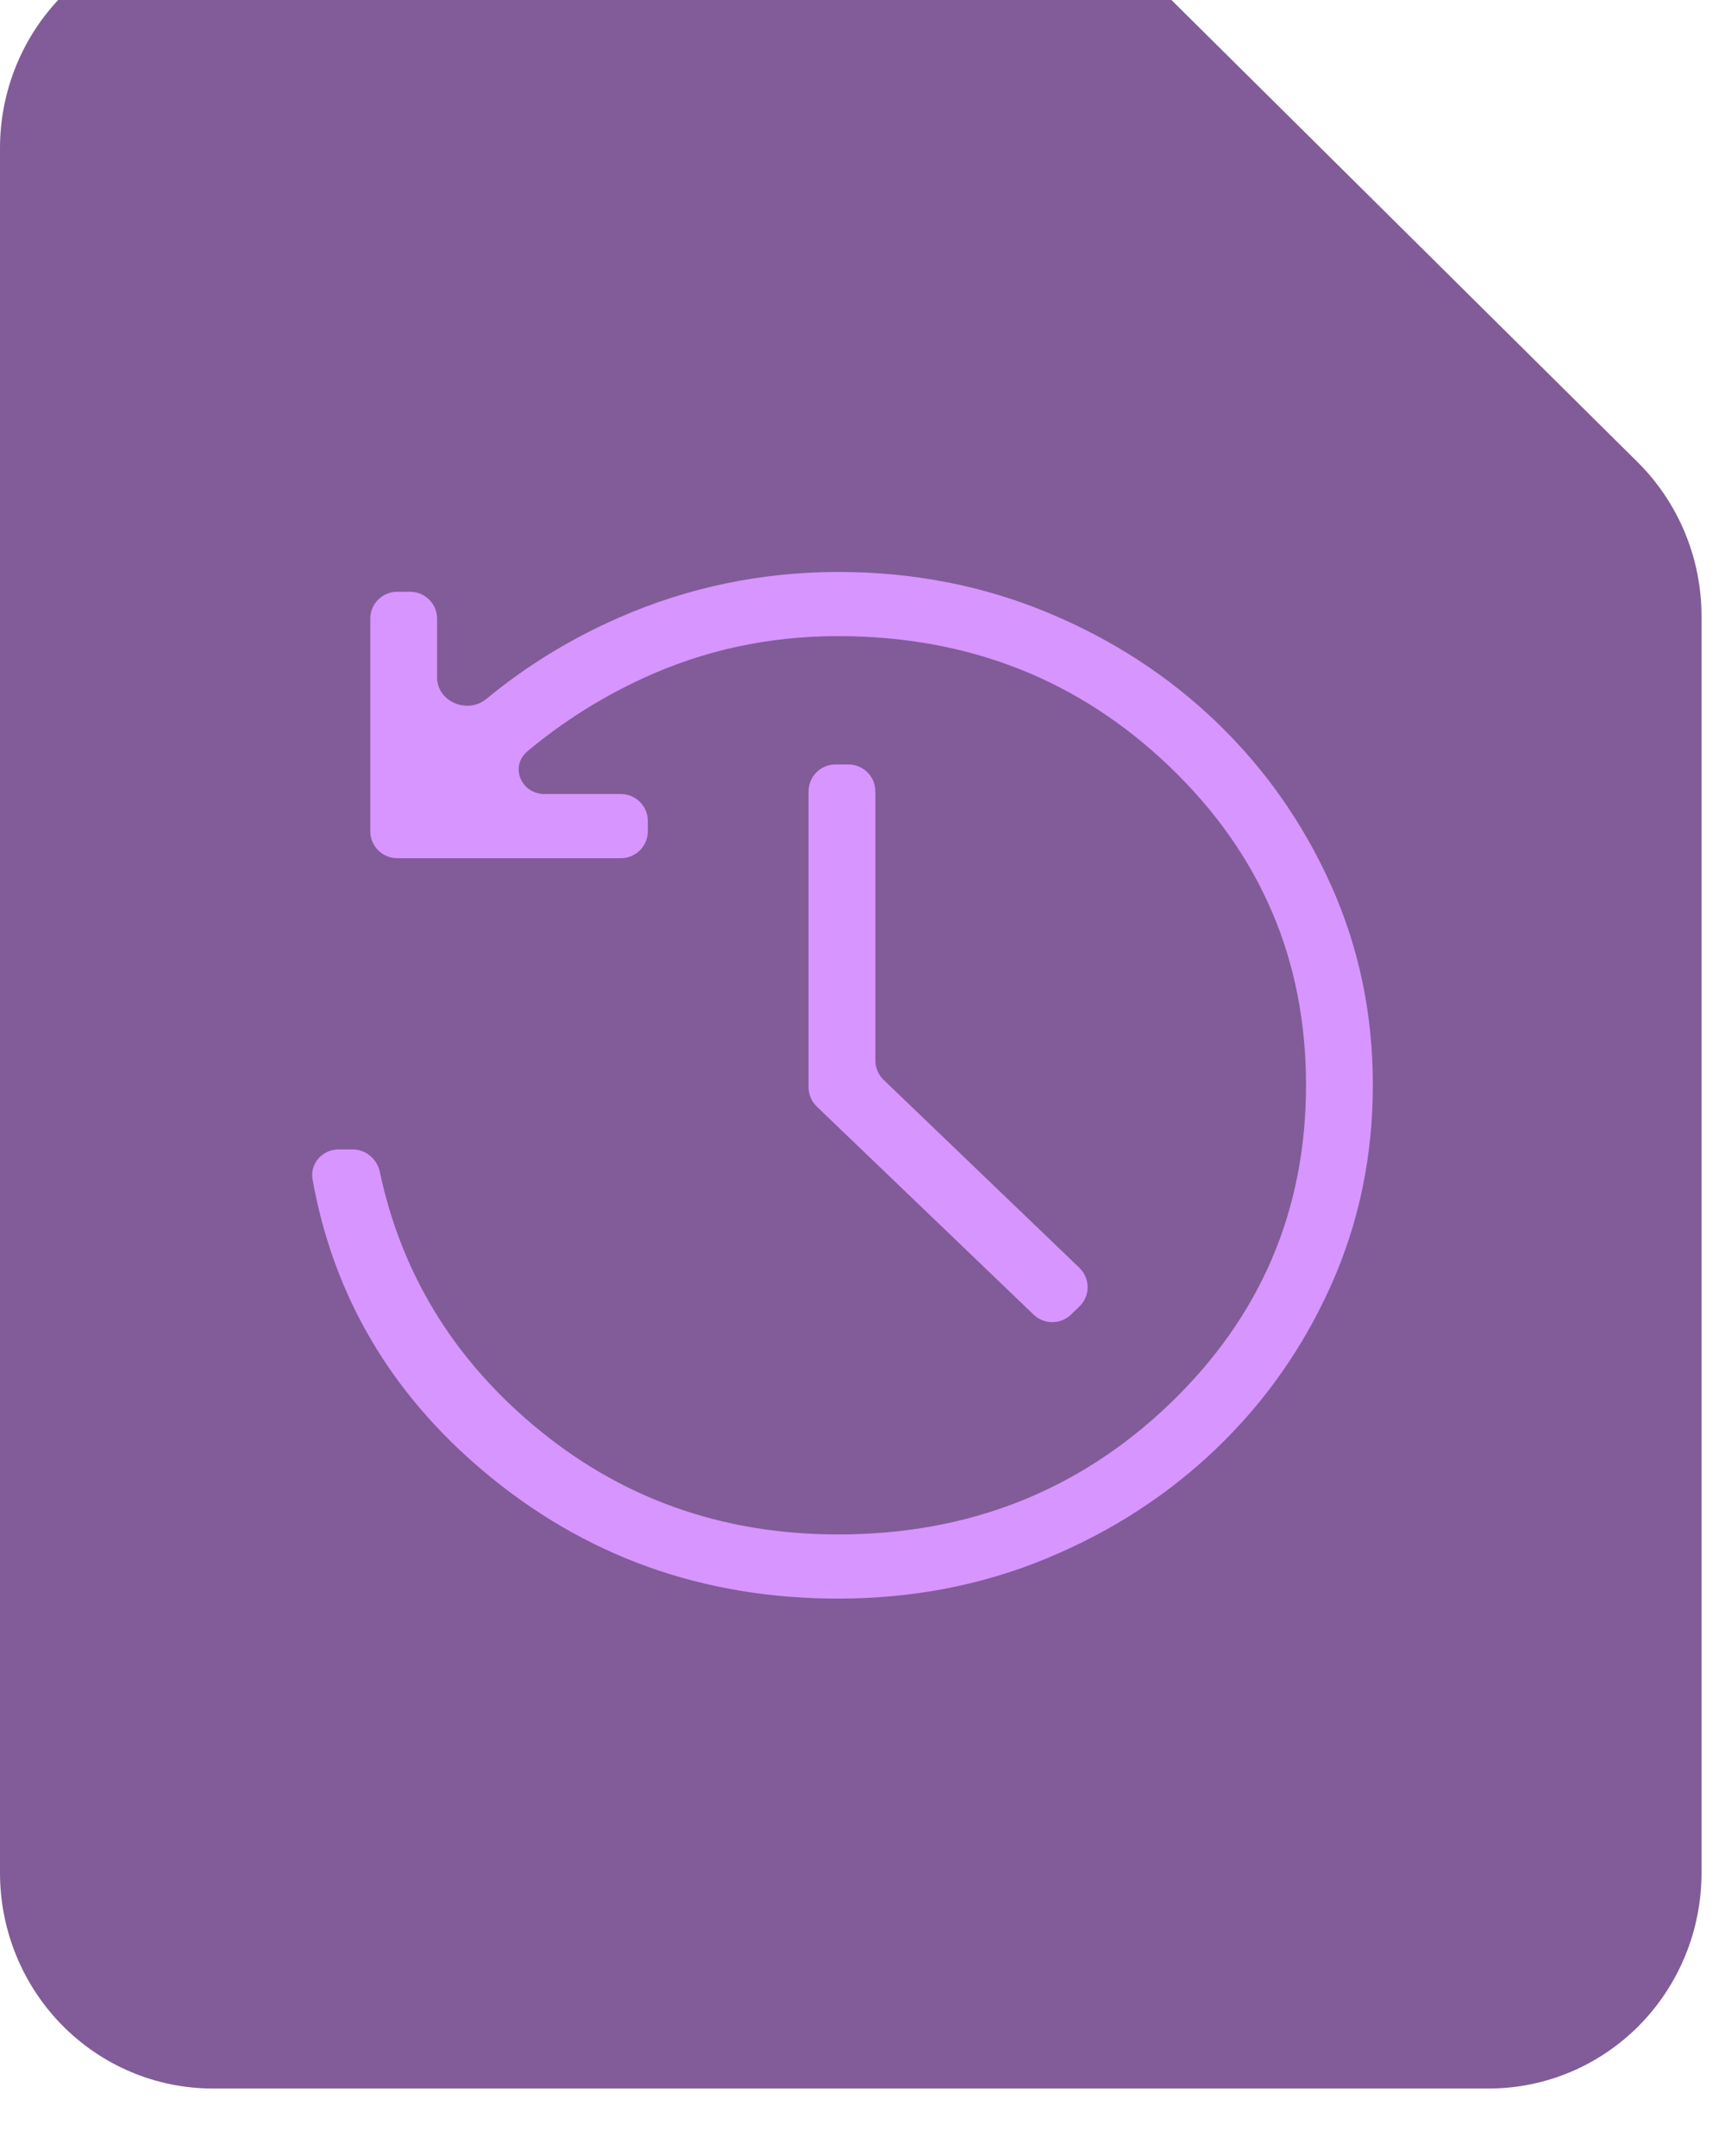 <svg width="64" height="80" viewBox="0 0 64 80" fill="none" xmlns="http://www.w3.org/2000/svg">
<g filter="url(#filter0_biii_0_1)">
<path d="M0 8V72C0 74.122 0.831 76.157 2.311 77.657C3.791 79.157 5.798 80 7.891 80H55.238C57.331 80 59.338 79.157 60.818 77.657C62.298 76.157 63.129 74.122 63.129 72V25.368C63.129 24.302 62.919 23.247 62.511 22.265C62.103 21.283 61.506 20.393 60.754 19.648L43.236 2.28C41.761 0.819 39.782 0 37.72 0H7.891C5.798 0 3.791 0.843 2.311 2.343C0.831 3.843 0 5.878 0 8Z" fill="#815C98"/>
</g>
<path d="M31.096 59.318C26.061 59.318 21.67 57.739 17.926 54.58C14.478 51.671 12.368 48.068 11.597 43.769C11.491 43.178 11.958 42.651 12.559 42.651H13.087C13.577 42.651 13.991 43.007 14.093 43.486C14.883 47.211 16.774 50.338 19.766 52.865C22.978 55.58 26.755 56.937 31.096 56.937C35.932 56.937 40.033 55.32 43.401 52.087C46.769 48.854 48.453 44.915 48.455 40.27C48.457 35.626 46.772 31.687 43.401 28.454C40.03 25.22 35.929 23.604 31.096 23.604C28.529 23.604 26.117 24.124 23.86 25.166C22.306 25.881 20.878 26.784 19.575 27.872C18.901 28.435 19.329 29.463 20.207 29.463H23.036C23.588 29.463 24.036 29.911 24.036 30.463V30.844C24.036 31.396 23.588 31.844 23.036 31.844H14.737C14.185 31.844 13.737 31.396 13.737 30.844V22.958C13.737 22.406 14.185 21.958 14.737 21.958H15.217C15.77 21.958 16.217 22.406 16.217 22.958V25.138C16.217 26.041 17.351 26.509 18.047 25.933C19.524 24.712 21.16 23.708 22.957 22.92C25.533 21.792 28.246 21.226 31.096 21.223C33.846 21.223 36.423 21.72 38.828 22.713C41.234 23.707 43.335 25.067 45.132 26.794C46.929 28.521 48.346 30.538 49.383 32.846C50.419 35.154 50.937 37.629 50.935 40.27C50.933 42.911 50.416 45.386 49.383 47.694C48.349 50.002 46.932 52.02 45.132 53.746C43.332 55.473 41.23 56.834 38.828 57.827C36.426 58.821 33.849 59.318 31.096 59.318ZM39.734 48.781C39.347 49.153 38.736 49.153 38.349 48.781L30.305 41.061C30.109 40.872 29.998 40.612 29.998 40.339V29.366C29.998 28.813 30.445 28.366 30.998 28.366H31.477C32.03 28.366 32.477 28.813 32.477 29.366V39.349C32.477 39.621 32.589 39.882 32.785 40.07L40.044 47.04C40.454 47.433 40.454 48.089 40.045 48.482L39.734 48.781Z" fill="#D795FF"/>
<defs>
<filter id="filter0_biii_0_1" x="-10.016" y="-10.016" width="83.162" height="100.033" filterUnits="userSpaceOnUse" color-interpolation-filters="sRGB">
<feFlood flood-opacity="0" result="BackgroundImageFix"/>
<feGaussianBlur in="BackgroundImageFix" stdDeviation="5.008"/>
<feComposite in2="SourceAlpha" operator="in" result="effect1_backgroundBlur_0_1"/>
<feBlend mode="normal" in="SourceGraphic" in2="effect1_backgroundBlur_0_1" result="shape"/>
<feColorMatrix in="SourceAlpha" type="matrix" values="0 0 0 0 0 0 0 0 0 0 0 0 0 0 0 0 0 0 127 0" result="hardAlpha"/>
<feOffset dy="2.504"/>
<feGaussianBlur stdDeviation="5.008"/>
<feComposite in2="hardAlpha" operator="arithmetic" k2="-1" k3="1"/>
<feColorMatrix type="matrix" values="0 0 0 0 1 0 0 0 0 1 0 0 0 0 1 0 0 0 0.3 0"/>
<feBlend mode="normal" in2="shape" result="effect2_innerShadow_0_1"/>
<feColorMatrix in="SourceAlpha" type="matrix" values="0 0 0 0 0 0 0 0 0 0 0 0 0 0 0 0 0 0 127 0" result="hardAlpha"/>
<feOffset dy="-2.504"/>
<feGaussianBlur stdDeviation="5.008"/>
<feComposite in2="hardAlpha" operator="arithmetic" k2="-1" k3="1"/>
<feColorMatrix type="matrix" values="0 0 0 0 1 0 0 0 0 1 0 0 0 0 1 0 0 0 0.5 0"/>
<feBlend mode="normal" in2="effect2_innerShadow_0_1" result="effect3_innerShadow_0_1"/>
<feColorMatrix in="SourceAlpha" type="matrix" values="0 0 0 0 0 0 0 0 0 0 0 0 0 0 0 0 0 0 127 0" result="hardAlpha"/>
<feOffset dy="-2.504"/>
<feGaussianBlur stdDeviation="1.252"/>
<feComposite in2="hardAlpha" operator="arithmetic" k2="-1" k3="1"/>
<feColorMatrix type="matrix" values="0 0 0 0 0.879 0 0 0 0 0.725 0 0 0 0 1 0 0 0 0.5 0"/>
<feBlend mode="normal" in2="effect3_innerShadow_0_1" result="effect4_innerShadow_0_1"/>
</filter>
</defs>
</svg>
